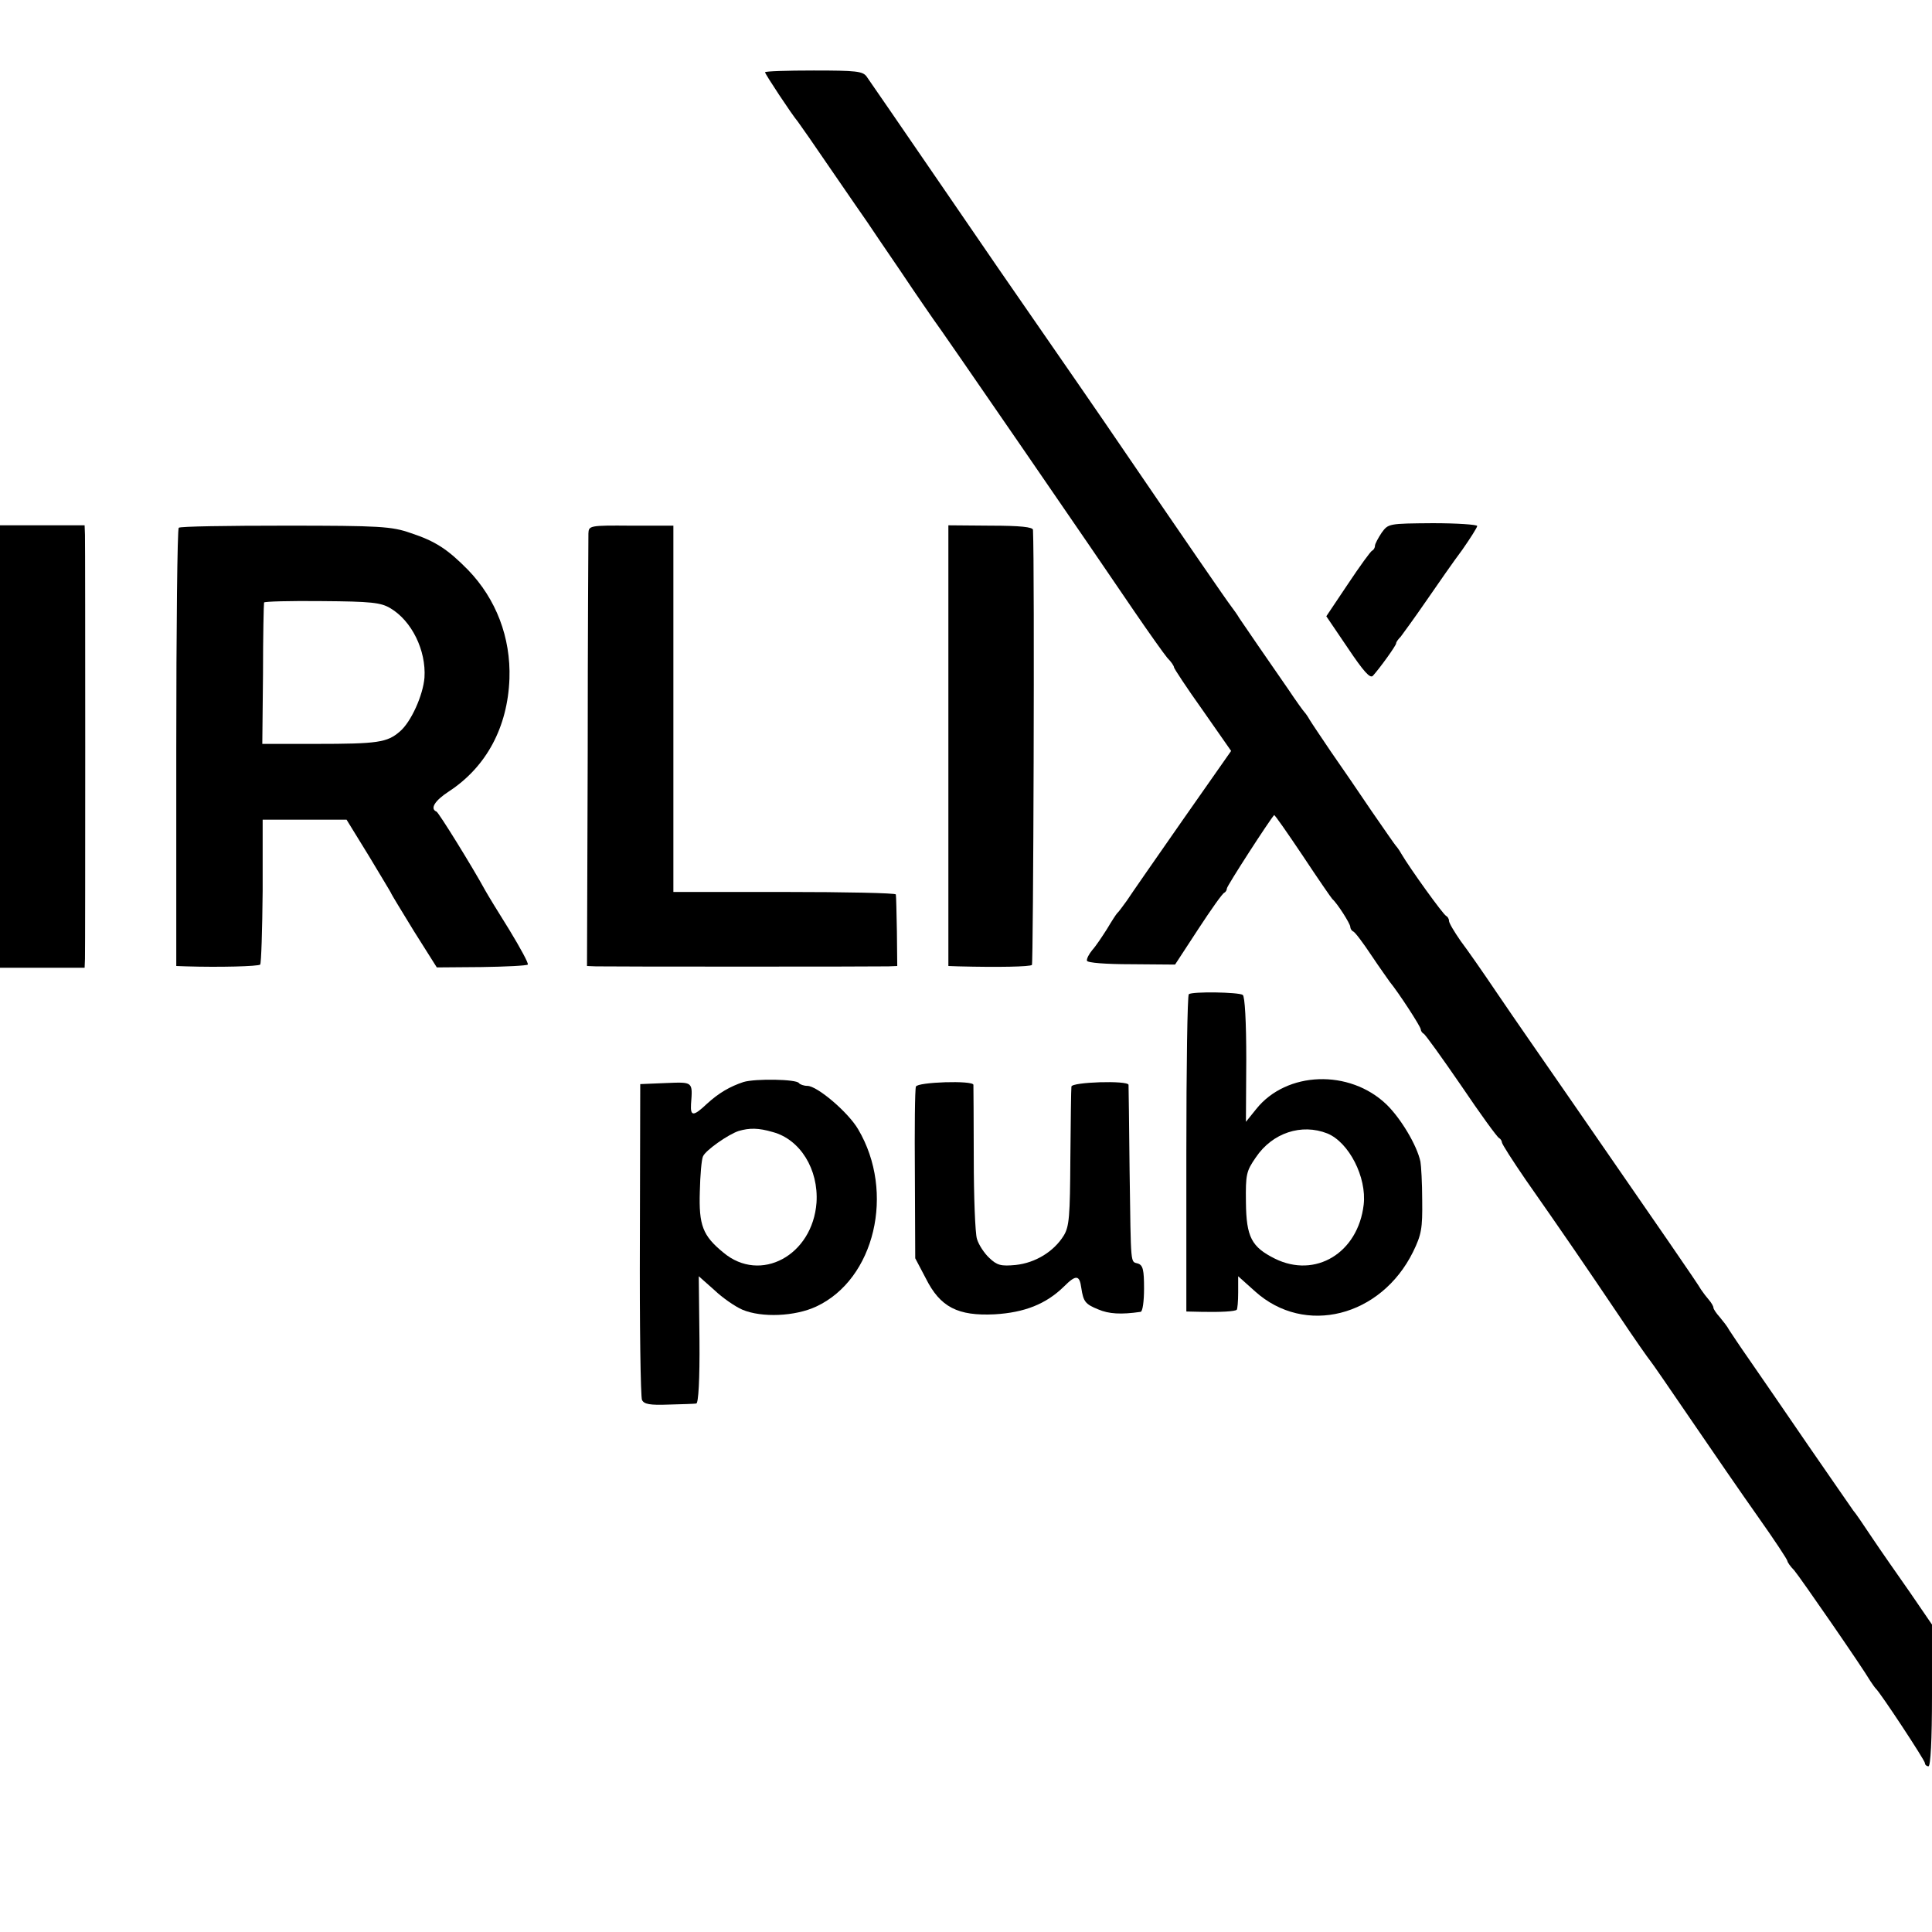 <?xml version="1.0" standalone="no"?>
<!DOCTYPE svg PUBLIC "-//W3C//DTD SVG 20010904//EN"
 "http://www.w3.org/TR/2001/REC-SVG-20010904/DTD/svg10.dtd">
<svg version="1.0" xmlns="http://www.w3.org/2000/svg"
 width="548pt" height="548pt" viewBox="0 0 548 548"
 preserveAspectRatio="xMidYMid meet">
<g transform="translate(0,548) scale(0.1,-0.1)"
fill="#000000" stroke="none">
<path d="M2170 5275 c0 -5 76 -120 93 -140 4 -5 48 -68 97 -140 49 -71 94
-137 100 -145 5 -8 48 -71 95 -140 46 -69 88 -129 92 -135 11 -13 471 -682
571 -830 41 -60 83 -119 93 -131 11 -11 19 -23 19 -27 0 -3 36 -58 81 -121
l81 -116 -138 -197 c-76 -109 -147 -211 -158 -228 -12 -16 -23 -32 -27 -35 -3
-3 -16 -23 -29 -45 -14 -22 -32 -49 -42 -60 -9 -11 -16 -24 -15 -30 1 -6 54
-10 126 -10 l124 -1 66 101 c36 55 69 102 74 103 4 2 7 8 7 12 0 7 121 194
134 208 2 1 38 -51 81 -115 43 -65 81 -120 84 -123 14 -12 51 -70 51 -79 0 -5
4 -11 8 -13 5 -1 28 -32 52 -68 24 -36 48 -69 52 -75 24 -29 88 -127 88 -135
0 -4 4 -10 8 -12 4 -1 52 -68 107 -148 54 -80 102 -146 107 -148 4 -2 8 -8 8
-12 0 -5 31 -53 68 -107 103 -147 170 -245 263 -383 46 -69 87 -127 90 -130 3
-3 54 -77 114 -165 60 -88 146 -213 192 -278 46 -65 83 -121 83 -125 0 -3 8
-15 19 -26 17 -20 194 -276 216 -314 6 -9 13 -19 16 -22 13 -12 139 -203 139
-211 0 -5 5 -9 10 -9 6 0 10 74 10 201 l0 201 -63 92 c-35 50 -84 120 -108
156 -24 36 -47 70 -52 75 -4 6 -62 89 -128 185 -66 96 -141 206 -167 243 -26
37 -51 75 -57 84 -5 10 -18 26 -27 37 -10 11 -18 23 -18 27 0 4 -6 14 -12 21
-7 8 -17 21 -23 30 -10 18 -109 161 -373 543 -105 152 -139 200 -207 300 -37
55 -83 121 -102 146 -18 26 -33 51 -33 57 0 6 -4 12 -8 14 -8 3 -103 135 -127
176 -5 9 -12 19 -15 22 -3 3 -34 48 -70 100 -35 52 -87 128 -115 168 -27 40
-54 80 -60 90 -5 9 -12 19 -15 22 -3 3 -24 32 -46 65 -23 33 -61 88 -85 123
-24 35 -48 70 -54 79 -5 9 -16 24 -22 32 -12 15 -146 210 -307 446 -59 87
-187 272 -286 415 -6 8 -105 152 -220 320 -115 168 -215 313 -222 323 -11 15
-30 17 -150 17 -76 0 -138 -2 -138 -5z"/>
<path d="M3919 3969 c-10 -15 -19 -32 -19 -37 0 -6 -4 -12 -8 -14 -4 -1 -35
-44 -69 -95 l-61 -91 61 -90 c45 -67 63 -87 71 -79 20 22 66 86 66 92 0 4 6
12 13 19 6 8 39 53 72 101 33 48 79 114 103 146 23 33 42 63 42 67 0 4 -57 8
-126 8 -125 -1 -126 -1 -145 -27z"/>
<path d="M0 3363 l0 -628 120 0 120 0 1 25 c1 32 1 1166 0 1203 l-1 27 -120 0
-120 0 0 -627z"/>
<path d="M507 3983 c-4 -3 -7 -285 -7 -625 l0 -618 28 -1 c95 -3 204 0 210 5
3 4 6 98 7 209 l0 202 119 0 119 0 64 -104 c34 -57 63 -104 63 -106 0 -1 29
-49 64 -106 l65 -103 126 1 c70 1 129 4 132 7 3 3 -21 47 -52 98 -32 51 -63
102 -69 113 -36 66 -132 221 -138 223 -19 8 -5 31 35 57 107 70 167 183 172
320 4 117 -38 226 -117 308 -58 59 -93 82 -163 105 -54 19 -87 21 -356 21
-163 0 -299 -2 -302 -6z m600 -228 c61 -36 102 -120 97 -197 -4 -50 -38 -126
-70 -153 -36 -31 -62 -35 -238 -35 l-152 0 2 198 c0 108 2 199 3 203 0 3 74 5
164 4 140 -1 167 -4 194 -20z"/>
<path d="M1669 3967 c0 -12 -2 -293 -2 -625 l-2 -602 25 -1 c32 -1 797 -1 830
0 l25 1 -1 98 c-1 53 -2 100 -3 105 -1 4 -143 7 -316 7 l-315 0 0 519 0 520
-120 0 c-118 1 -120 0 -121 -22z"/>
<path d="M2690 3365 l0 -625 28 -1 c116 -3 203 -1 209 4 4 5 8 1124 3 1234 0
8 -36 12 -120 12 l-120 1 0 -625z"/>
<path d="M3372 2660 c-4 -3 -7 -206 -7 -452 l0 -448 45 -1 c51 -1 93 1 98 6 2
2 4 24 4 49 l0 46 48 -43 c141 -127 357 -72 448 112 24 49 27 67 26 146 0 50
-3 99 -5 110 -10 47 -56 123 -96 162 -105 101 -284 95 -370 -13 l-29 -36 1
177 c0 107 -4 179 -10 183 -12 8 -143 10 -153 2z m393 -395 c61 -25 112 -124
103 -202 -16 -137 -137 -210 -252 -153 -66 33 -81 61 -82 160 -1 79 1 88 28
127 47 70 130 97 203 68z"/>
<path d="M2109 2411 c-39 -13 -70 -31 -104 -62 -38 -36 -47 -36 -45 -1 5 65 6
63 -72 60 l-72 -3 -1 -440 c-1 -242 2 -447 6 -456 6 -12 22 -15 76 -13 37 1
73 2 78 3 6 1 10 67 9 181 l-2 180 44 -39 c23 -22 59 -47 80 -56 55 -23 149
-19 209 9 166 77 225 324 119 503 -28 48 -116 123 -144 123 -10 0 -21 4 -24 8
-7 11 -123 13 -157 3z m83 -142 c78 -21 130 -106 124 -200 -11 -150 -159 -230
-264 -142 -59 48 -70 78 -67 173 1 47 5 92 9 100 7 17 71 62 101 72 31 9 56 9
97 -3z"/>
<path d="M2598 2398 c-3 -7 -4 -120 -3 -250 l1 -237 30 -57 c41 -82 91 -107
195 -102 85 5 146 29 197 79 34 34 44 33 49 -4 6 -39 11 -46 48 -61 30 -13 65
-15 120 -7 6 0 10 30 10 66 0 53 -3 66 -17 71 -22 7 -20 -15 -24 264 -1 129
-3 238 -3 243 -2 13 -161 8 -162 -5 -1 -7 -2 -98 -3 -203 -1 -166 -3 -194 -19
-220 -28 -45 -80 -77 -136 -83 -42 -4 -53 -1 -75 20 -14 13 -30 37 -35 54 -5
16 -9 120 -9 229 0 110 -1 203 -1 208 -1 13 -158 8 -163 -5z"/>
</g>
</svg>
